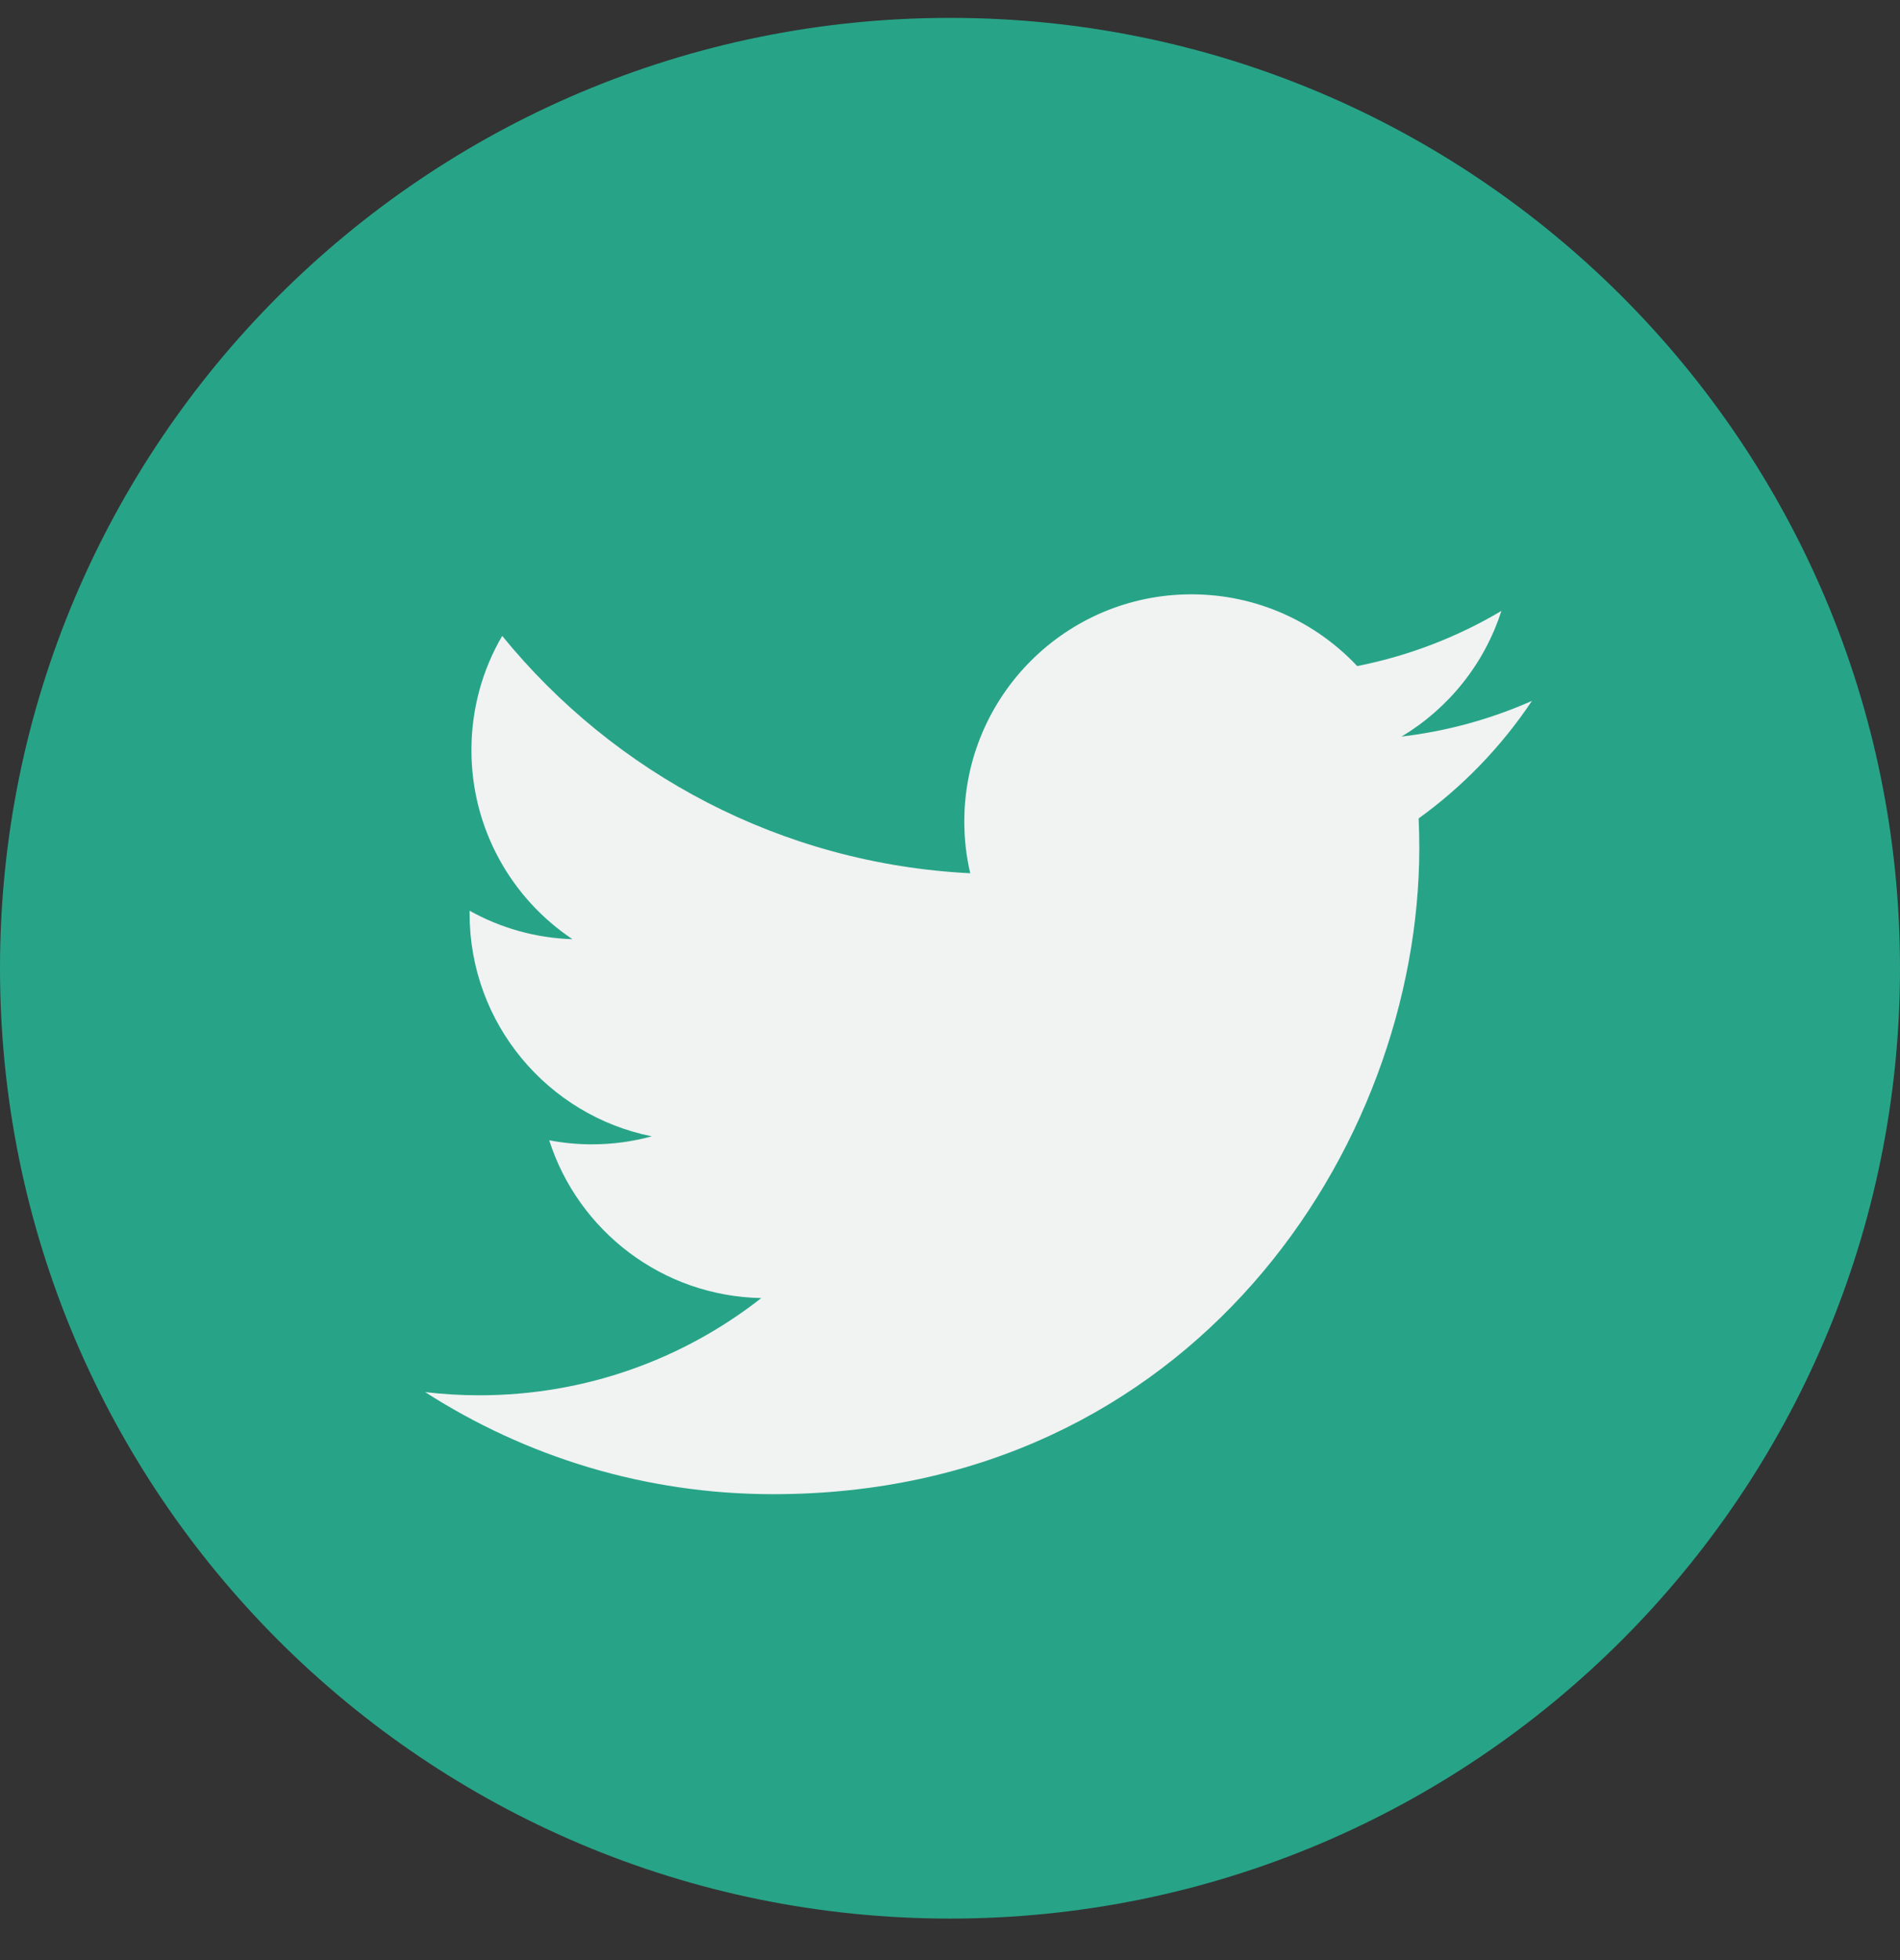 <svg width="32" height="33" viewBox="0 0 32 33" fill="none" xmlns="http://www.w3.org/2000/svg">
<rect x="0" y="0" width="32" height="33" fill="#333333" stroke="none"/>
<path d="M16 32.301C24.837 32.301 32 25.138 32 16.301C32 7.465 24.837 0.301 16 0.301C7.163 0.301 0 7.465 0 16.301C0 25.138 7.163 32.301 16 32.301Z" fill="#27A487"/>
<path d="M25.801 11.8C25.116 12.104 24.378 12.309 23.605 12.401C24.394 11.928 25 11.179 25.286 10.286C24.547 10.724 23.729 11.042 22.858 11.214C22.16 10.471 21.166 10.006 20.066 10.006C17.954 10.006 16.241 11.719 16.241 13.831C16.241 14.131 16.275 14.422 16.341 14.702C13.162 14.543 10.344 13.021 8.458 10.706C8.128 11.271 7.94 11.928 7.94 12.629C7.94 13.955 8.615 15.127 9.641 15.812C9.014 15.793 8.424 15.62 7.909 15.333C7.909 15.35 7.909 15.366 7.909 15.382C7.909 17.235 9.227 18.78 10.977 19.131C10.656 19.219 10.318 19.266 9.969 19.266C9.722 19.266 9.483 19.242 9.25 19.198C9.736 20.717 11.148 21.823 12.822 21.854C11.513 22.88 9.864 23.491 8.072 23.491C7.764 23.491 7.459 23.473 7.16 23.437C8.852 24.523 10.863 25.156 13.022 25.156C20.057 25.156 23.904 19.328 23.904 14.274C23.904 14.108 23.9 13.943 23.893 13.779C24.64 13.24 25.289 12.567 25.801 11.8Z" fill="#F1F2F2"/>
</svg>
